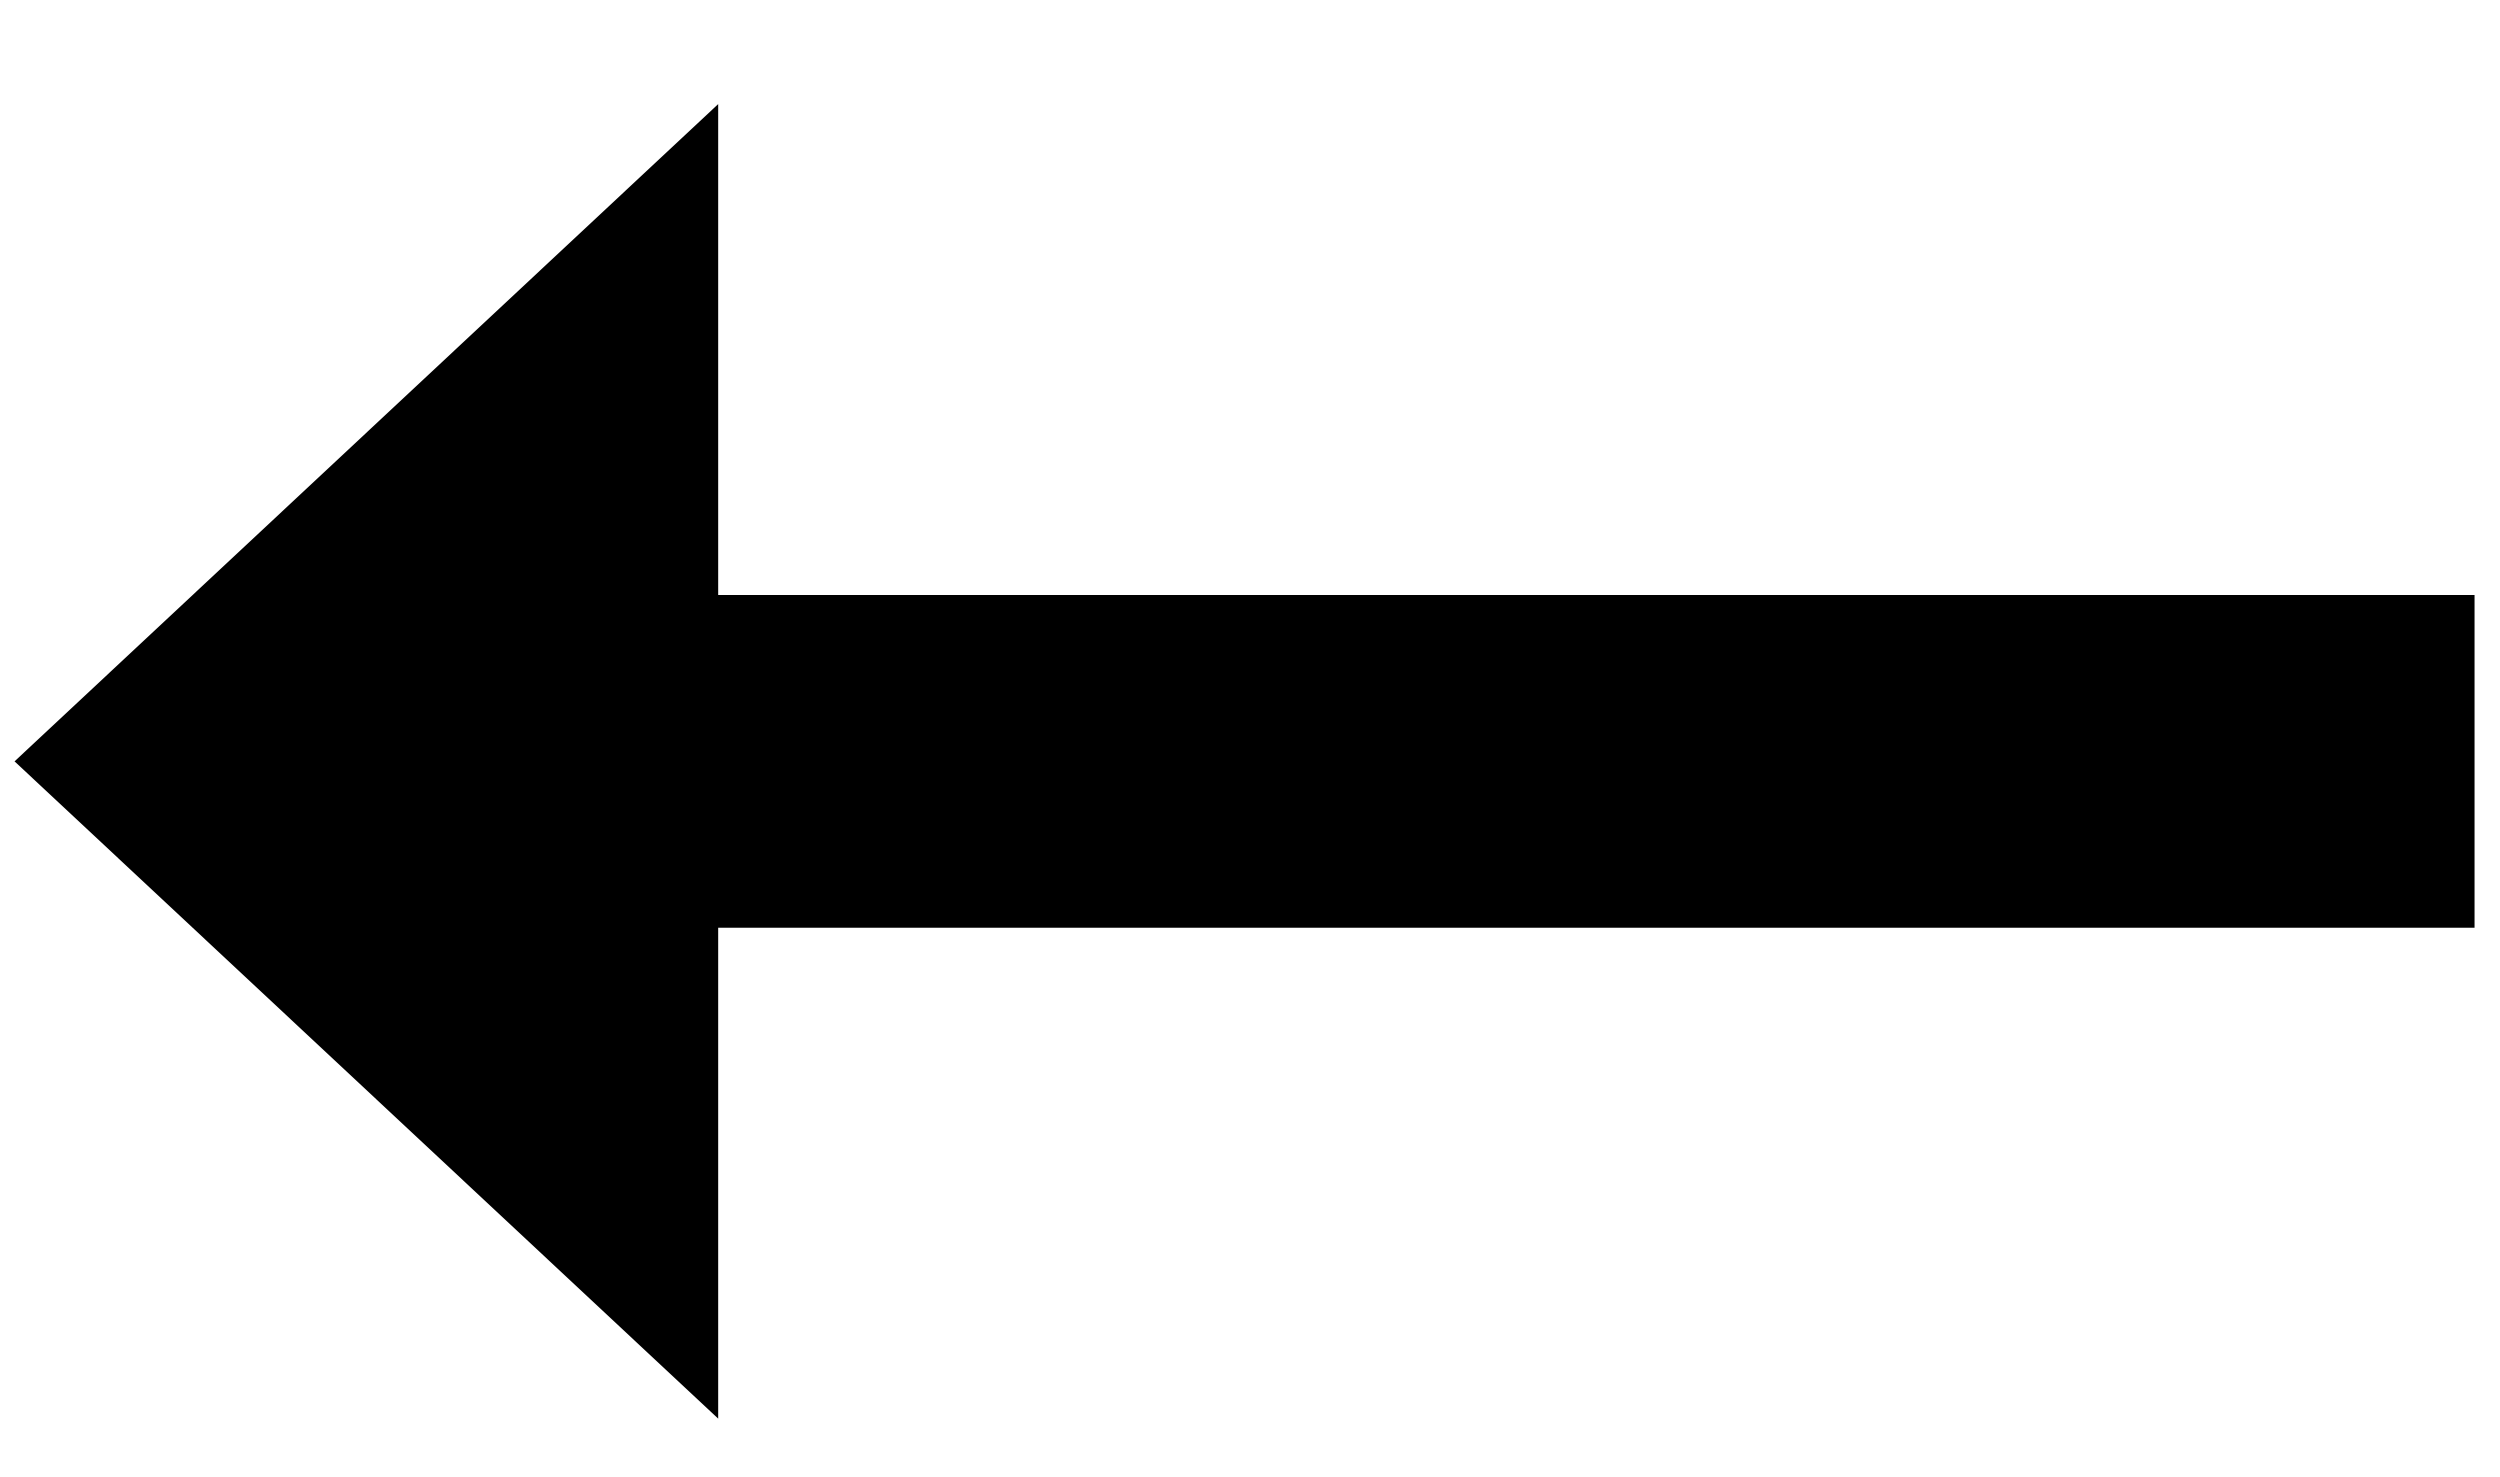 <svg width="22" height="13" viewBox="0 0 22 13" fill="none" xmlns="http://www.w3.org/2000/svg">
<path d="M6.32 0.916L6.32 5.236L21.776 5.236L21.776 8.164L6.32 8.164L6.32 12.484L0.128 6.7L6.32 0.916Z" fill="black"/>
</svg>

